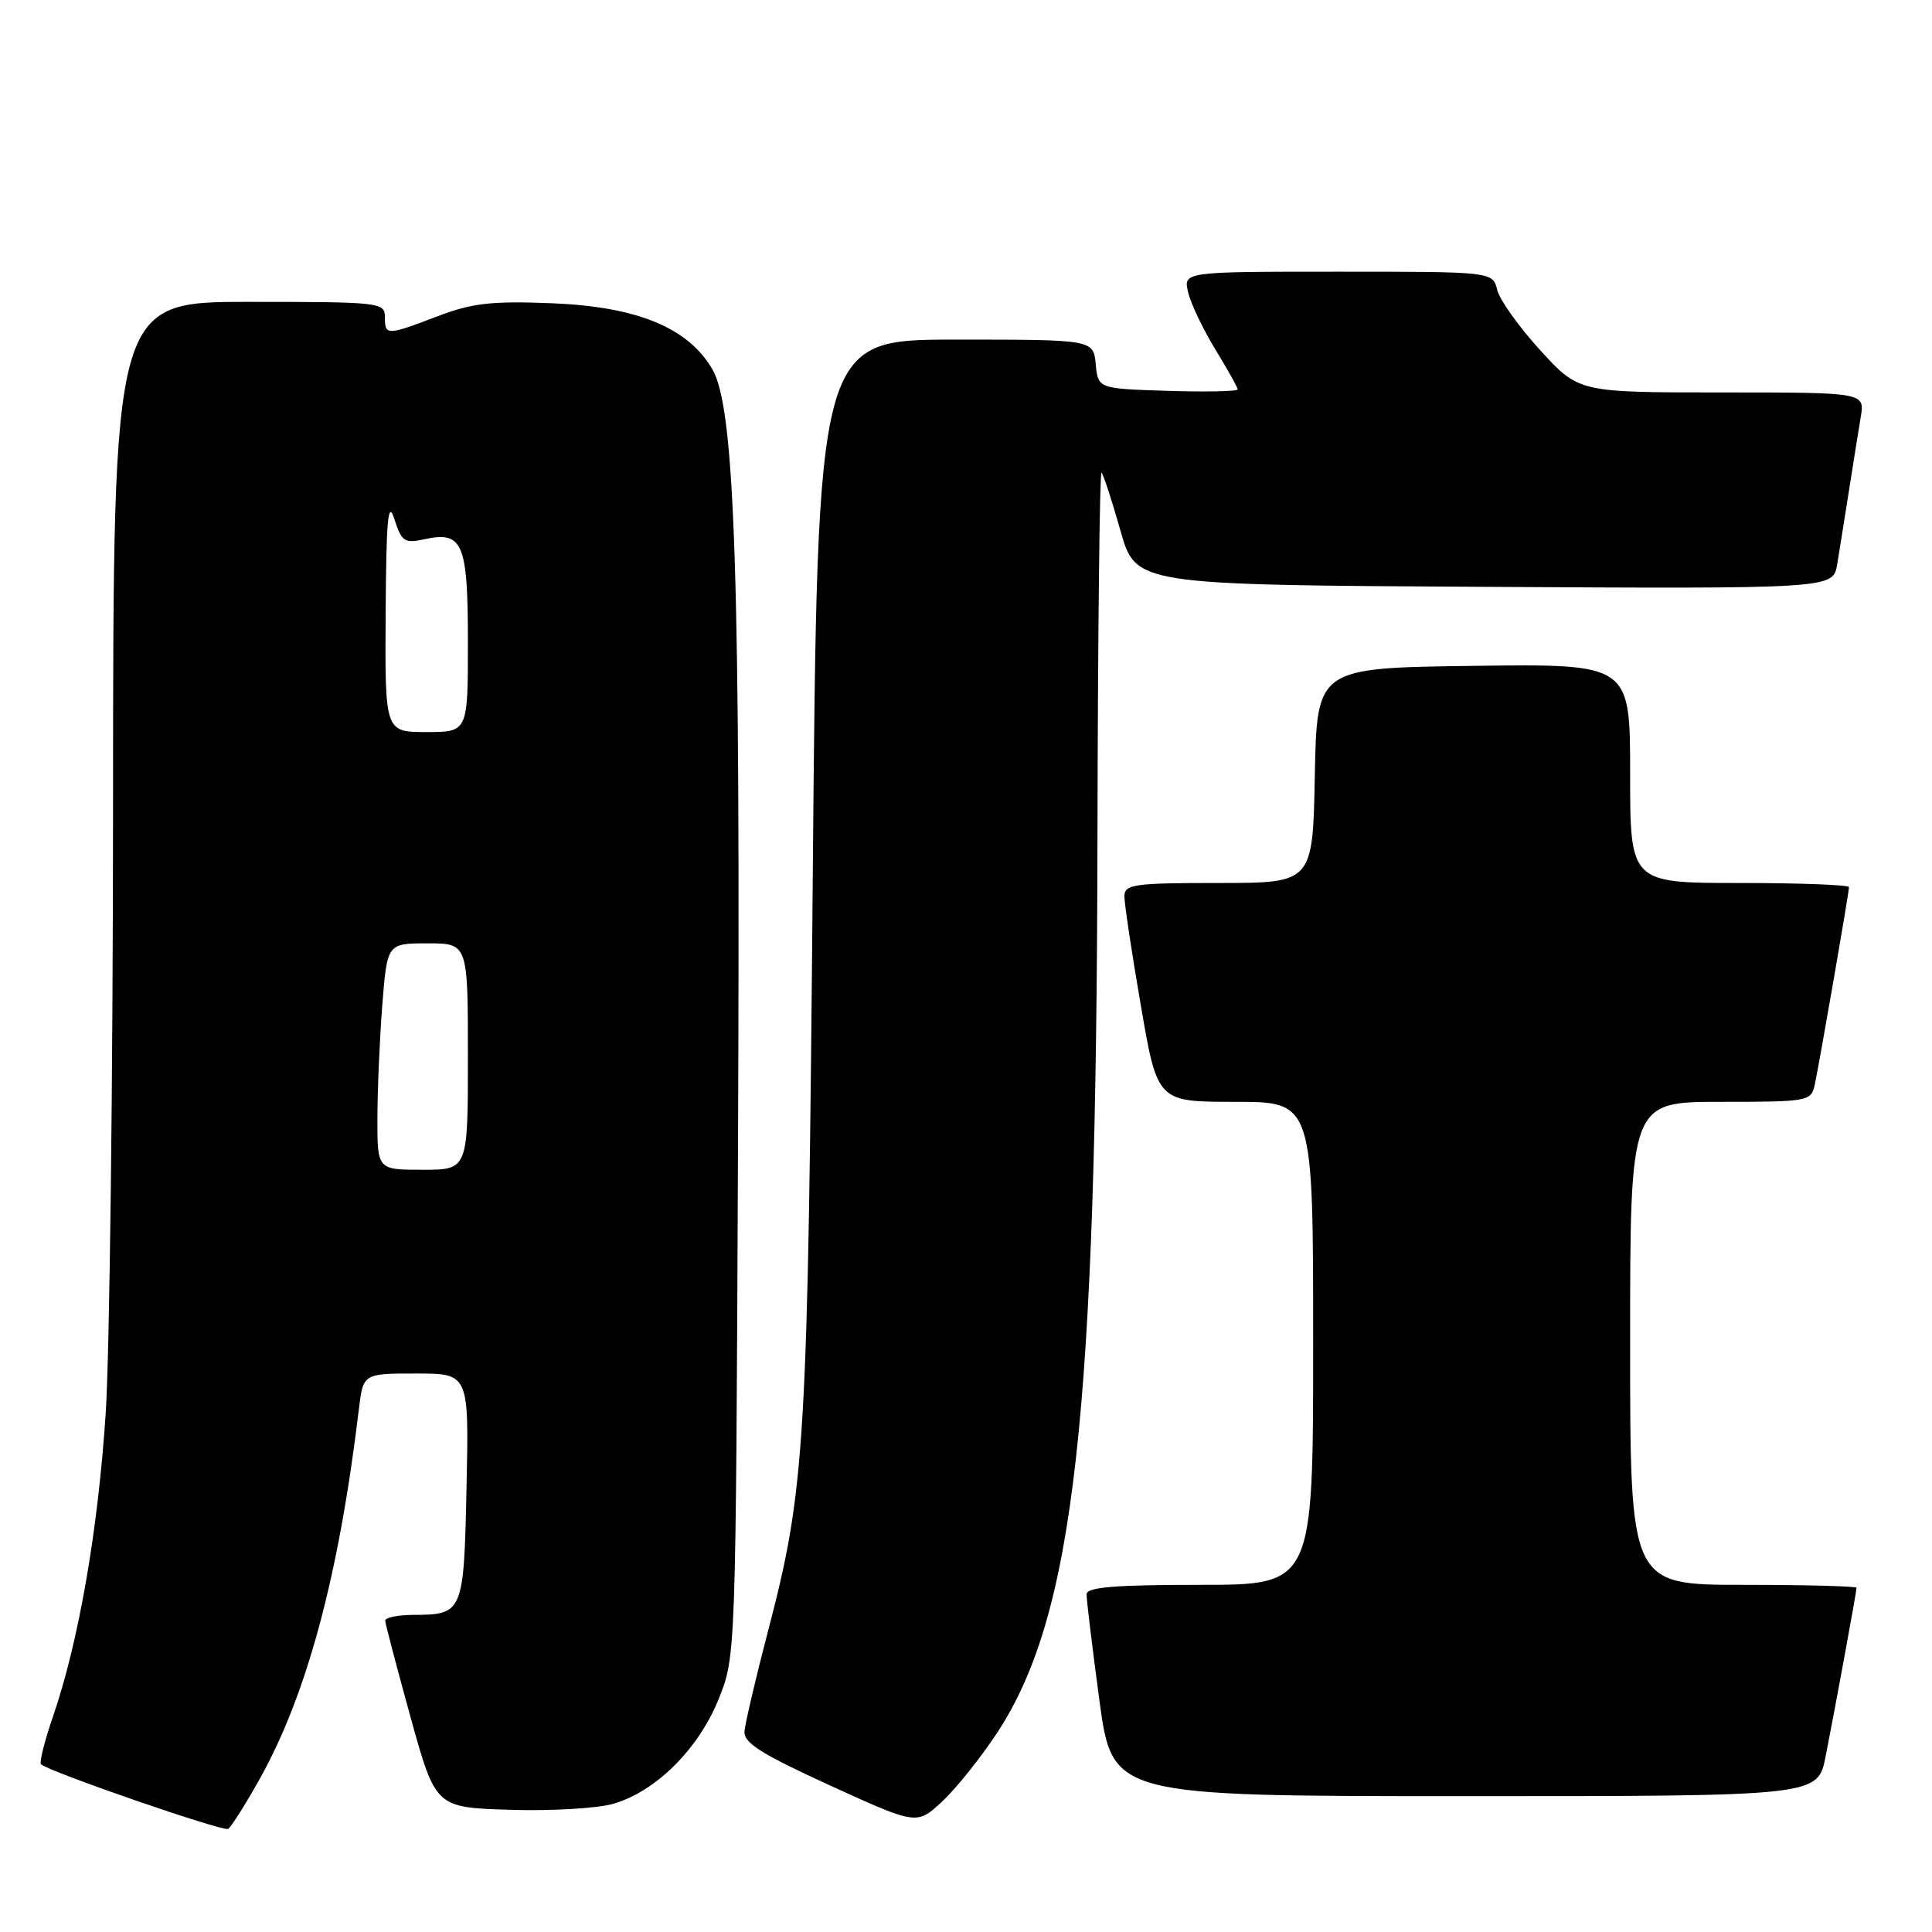 <?xml version="1.0" encoding="UTF-8" standalone="no"?>
<!DOCTYPE svg PUBLIC "-//W3C//DTD SVG 1.1//EN" "http://www.w3.org/Graphics/SVG/1.1/DTD/svg11.dtd" >
<svg xmlns="http://www.w3.org/2000/svg" xmlns:xlink="http://www.w3.org/1999/xlink" version="1.1" viewBox="0 0 256 256">
 <g >
 <path fill="currentColor"
d=" M 34.42 235.71 C 40.69 224.47 44.90 208.79 47.55 186.75 C 48.12 182.00 48.12 182.00 55.13 182.00 C 62.14 182.00 62.14 182.00 61.82 197.04 C 61.46 213.74 61.37 213.96 54.75 213.98 C 52.69 213.99 51.02 214.34 51.04 214.75 C 51.06 215.16 52.57 220.90 54.39 227.50 C 57.71 239.50 57.71 239.50 67.60 239.81 C 73.05 239.98 79.22 239.62 81.31 239.00 C 86.93 237.35 92.54 231.76 95.21 225.17 C 97.50 219.50 97.50 219.50 97.79 152.00 C 98.12 75.75 97.40 54.09 94.38 48.91 C 91.16 43.40 84.40 40.63 73.08 40.18 C 65.14 39.87 62.56 40.16 58.00 41.90 C 51.24 44.48 51.00 44.48 51.00 42.00 C 51.00 40.07 50.33 40.00 33.00 40.00 C 15.00 40.00 15.00 40.00 14.98 106.25 C 14.97 142.69 14.53 179.12 14.01 187.21 C 13.00 202.71 10.43 217.53 7.03 227.42 C 5.91 230.67 5.19 233.53 5.43 233.77 C 6.40 234.73 29.55 242.73 30.23 242.34 C 30.62 242.10 32.51 239.12 34.42 235.71 Z  M 132.15 229.57 C 142.37 213.97 145.30 187.71 145.42 110.84 C 145.47 84.07 145.71 62.38 145.96 62.63 C 146.21 62.88 147.34 66.33 148.46 70.29 C 150.50 77.50 150.50 77.50 196.70 77.76 C 242.91 78.02 242.91 78.02 243.44 74.76 C 243.73 72.97 244.44 68.58 245.00 65.00 C 245.56 61.42 246.26 57.04 246.56 55.25 C 247.09 52.00 247.09 52.00 228.15 52.00 C 209.20 52.00 209.20 52.00 204.10 46.42 C 201.29 43.35 198.72 39.75 198.39 38.42 C 197.78 36.00 197.78 36.00 177.28 36.00 C 156.78 36.00 156.78 36.00 157.44 38.75 C 157.80 40.26 159.43 43.67 161.05 46.32 C 162.67 48.97 164.00 51.34 164.00 51.60 C 164.00 51.86 159.84 51.95 154.75 51.79 C 145.50 51.50 145.50 51.50 145.19 48.25 C 144.87 45.00 144.87 45.00 126.59 45.00 C 108.31 45.00 108.31 45.00 107.70 115.75 C 107.05 191.44 106.72 197.17 101.80 216.00 C 100.15 222.32 98.73 228.36 98.65 229.42 C 98.53 230.94 100.88 232.42 110.00 236.59 C 121.50 241.84 121.50 241.84 124.88 238.67 C 126.74 236.93 130.01 232.83 132.15 229.57 Z  M 241.90 232.75 C 243.22 226.05 246.00 210.90 246.00 210.39 C 246.00 210.18 239.25 210.00 231.00 210.00 C 216.00 210.00 216.00 210.00 216.00 178.00 C 216.00 146.00 216.00 146.00 227.98 146.00 C 239.59 146.00 239.98 145.93 240.46 143.75 C 241.07 140.93 245.00 118.29 245.00 117.55 C 245.00 117.25 238.47 117.00 230.50 117.00 C 216.00 117.00 216.00 117.00 216.00 102.48 C 216.00 87.96 216.00 87.96 195.25 88.23 C 174.50 88.50 174.50 88.50 174.22 102.75 C 173.95 117.00 173.95 117.00 161.47 117.00 C 150.26 117.00 149.00 117.18 148.99 118.75 C 148.98 119.71 149.96 126.24 151.17 133.25 C 153.36 146.00 153.36 146.00 163.68 146.00 C 174.00 146.00 174.00 146.00 174.00 178.00 C 174.00 210.00 174.00 210.00 159.00 210.00 C 147.68 210.00 143.99 210.31 143.98 211.25 C 143.96 211.94 144.73 218.24 145.67 225.25 C 147.39 238.00 147.39 238.00 194.12 238.00 C 240.86 238.00 240.86 238.00 241.90 232.75 Z  M 50.01 148.25 C 50.01 144.54 50.30 137.79 50.65 133.25 C 51.30 125.00 51.30 125.00 56.65 125.00 C 62.00 125.00 62.00 125.00 62.00 140.00 C 62.00 155.00 62.00 155.00 56.00 155.00 C 50.00 155.00 50.00 155.00 50.01 148.25 Z  M 51.10 81.25 C 51.18 68.68 51.42 66.16 52.26 68.79 C 53.21 71.76 53.60 72.03 56.20 71.46 C 61.33 70.33 62.00 71.91 62.00 85.12 C 62.00 97.00 62.00 97.00 56.50 97.00 C 51.00 97.00 51.00 97.00 51.10 81.25 Z "/>
</g>
</svg>
